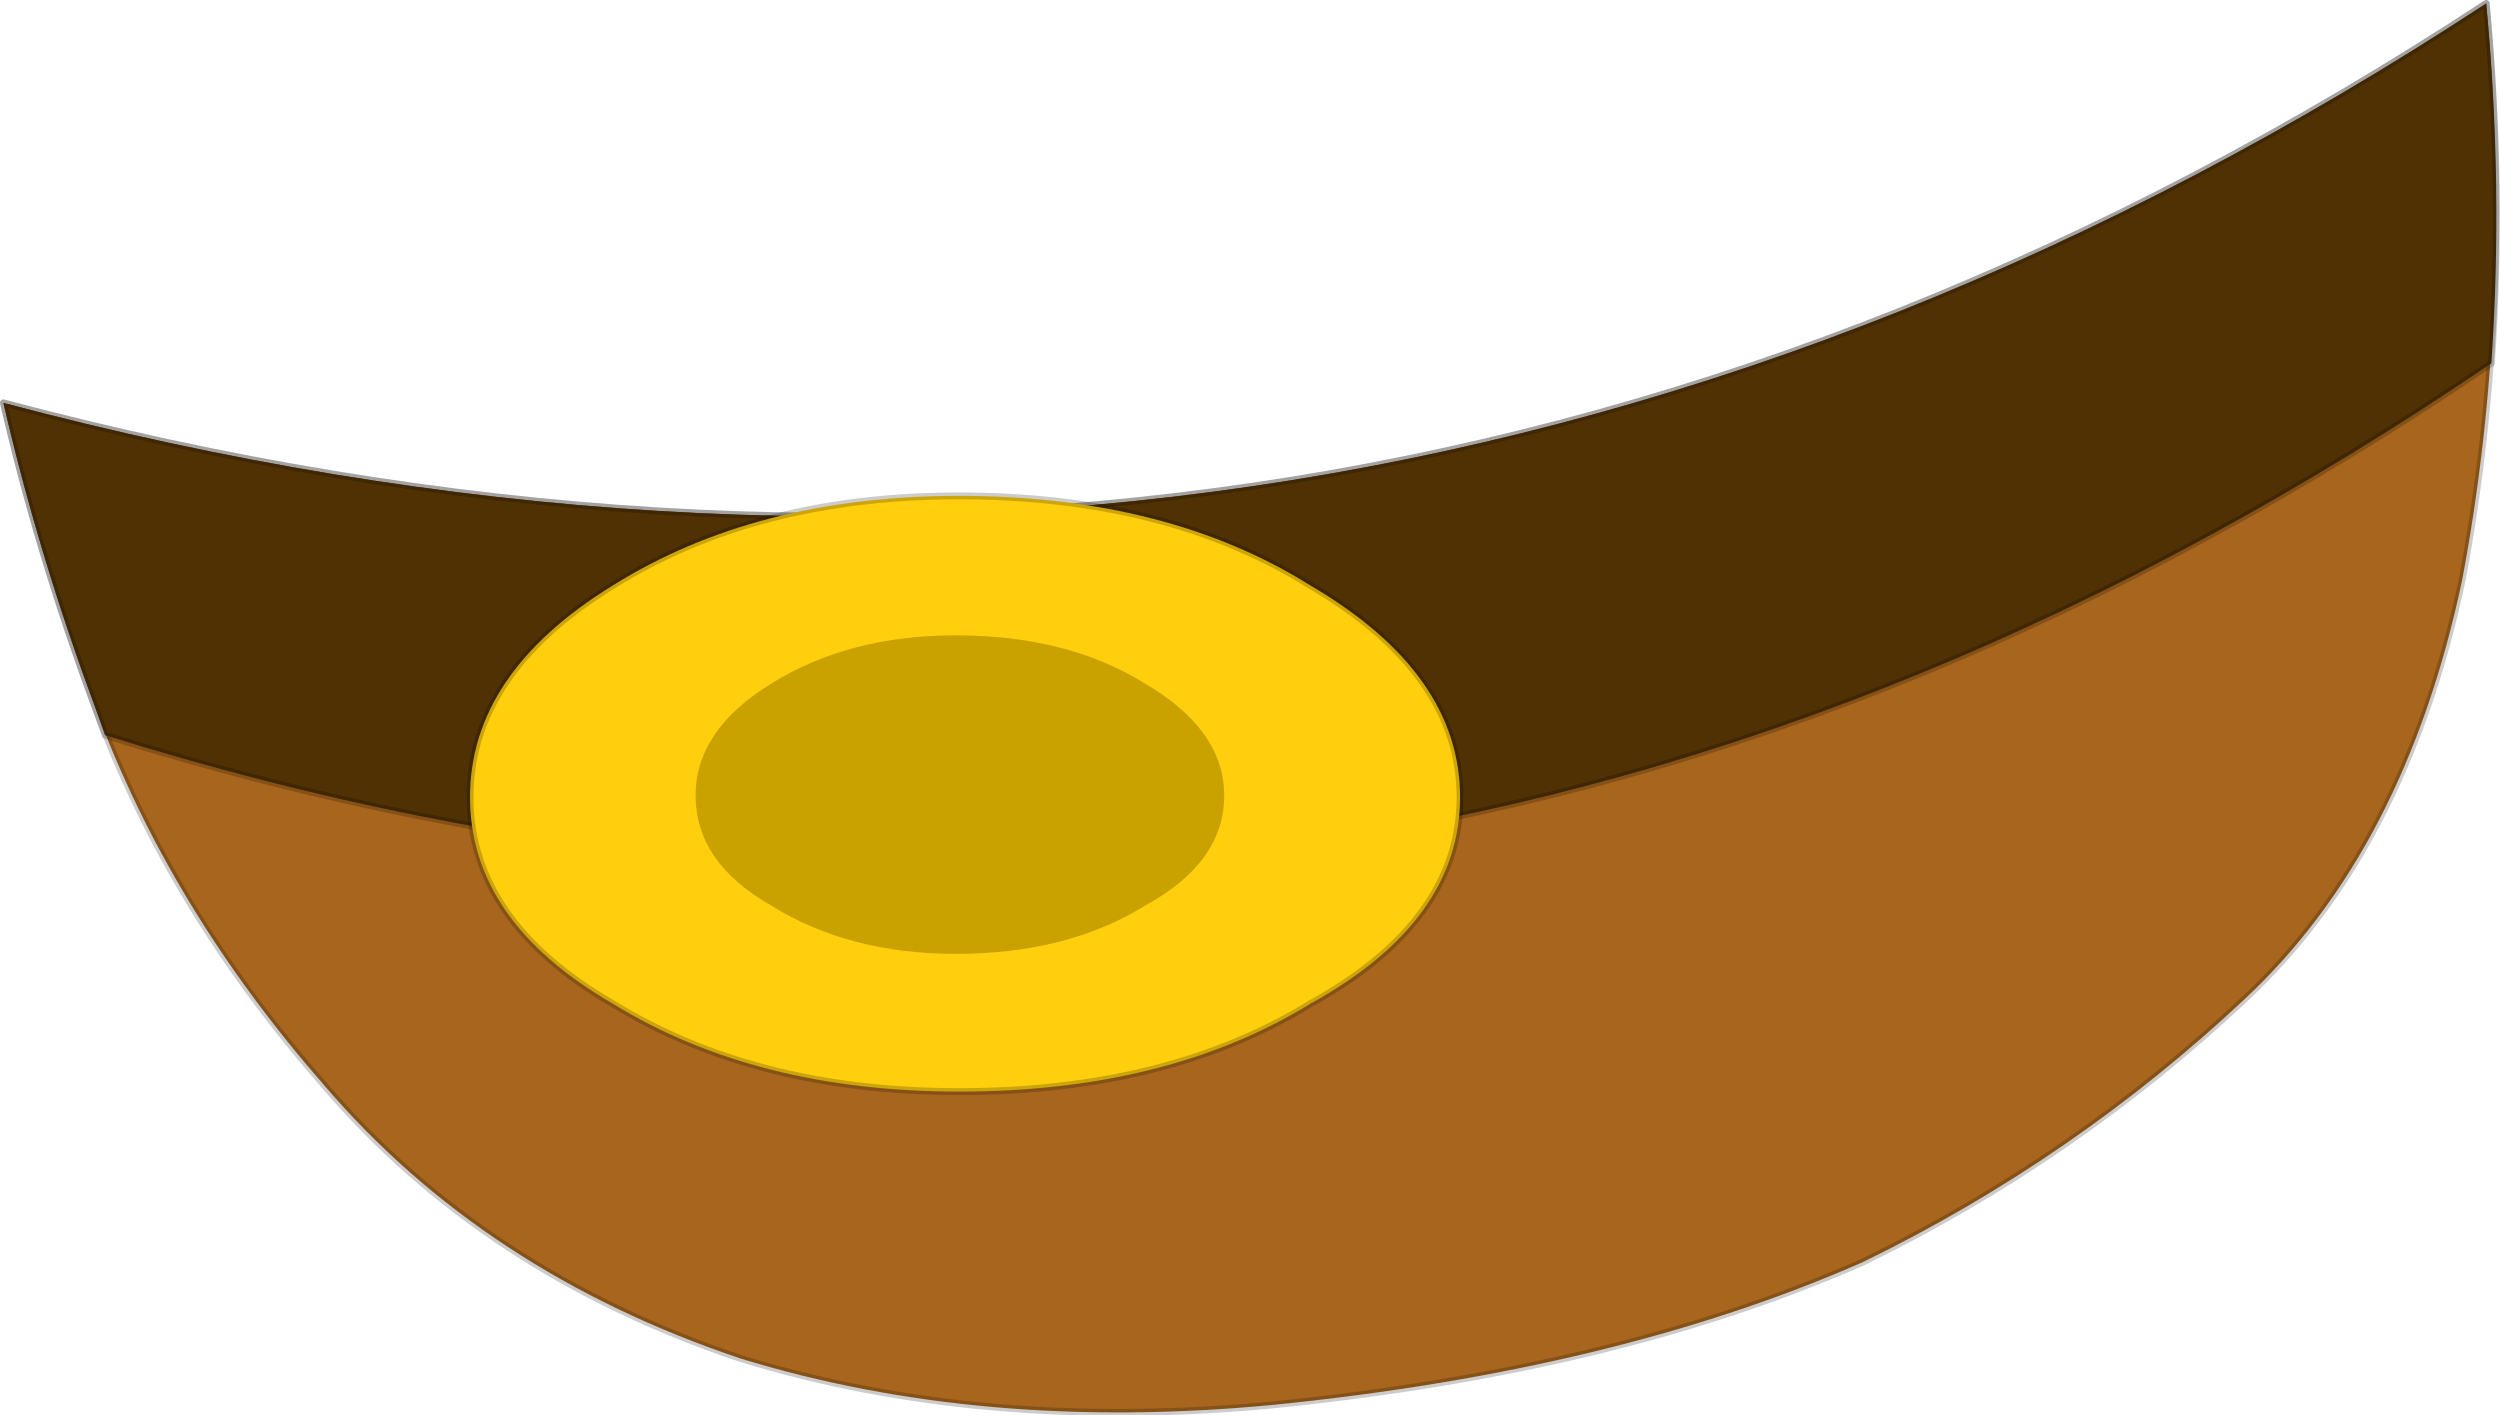 <?xml version="1.0" encoding="UTF-8" standalone="no"?>
<svg xmlns:ffdec="https://www.free-decompiler.com/flash" xmlns:xlink="http://www.w3.org/1999/xlink" ffdec:objectType="shape" height="41.1px" width="72.6px" xmlns="http://www.w3.org/2000/svg">
  <g transform="matrix(1.0, 0.0, 0.0, 1.0, 34.25, -6.15)">
    <path d="M37.25 23.0 Q35.6 30.8 30.95 35.15 26.0 39.8 19.85 42.8 12.7 45.95 2.7 46.95 -5.75 47.75 -12.75 45.6 -20.2 43.1 -24.85 37.65 -29.35 32.5 -31.5 26.65 -33.15 22.2 -34.15 17.85 4.55 28.15 37.95 6.25 38.75 15.05 37.25 23.0" fill="#a7651d" fill-rule="evenodd" stroke="none"/>
    <path d="M37.25 23.0 Q35.6 30.8 30.95 35.15 26.0 39.8 19.85 42.8 12.7 45.95 2.7 46.95 -5.75 47.75 -12.75 45.6 -20.2 43.1 -24.85 37.65 -29.35 32.5 -31.5 26.65 -33.15 22.2 -34.15 17.85 4.55 28.15 37.95 6.25 38.75 15.05 37.25 23.0 Z" fill="none" stroke="#000000" stroke-linecap="round" stroke-linejoin="round" stroke-opacity="0.2" stroke-width="0.2"/>
    <path d="M38.1 16.7 Q5.35 38.95 -31.2 27.5 L-31.5 26.65 Q-33.15 22.2 -34.15 17.85 4.55 28.15 37.95 6.25 38.45 11.55 38.1 16.7" fill="#4f3104" fill-rule="evenodd" stroke="none"/>
    <path d="M38.1 16.7 Q5.35 38.95 -31.2 27.5 L-31.5 26.65 Q-33.15 22.2 -34.15 17.85 4.55 28.15 37.95 6.25 38.45 11.55 38.1 16.7 Z" fill="none" stroke="#000000" stroke-linecap="round" stroke-linejoin="round" stroke-opacity="0.2" stroke-width="0.2"/>
    <path d="M-6.4 20.55 Q-0.35 20.55 3.8 23.15 8.15 25.7 8.15 29.3 8.15 32.9 3.8 35.3 -0.35 37.85 -6.4 37.85 -12.3 37.85 -16.45 35.3 -20.6 32.9 -20.6 29.3 -20.6 25.7 -16.45 23.15 -12.3 20.55 -6.4 20.55" fill="#ffce0d" fill-rule="evenodd" stroke="none"/>
    <path d="M-6.4 20.55 Q-0.35 20.55 3.8 23.15 8.15 25.7 8.15 29.3 8.15 32.9 3.8 35.3 -0.35 37.85 -6.4 37.85 -12.3 37.85 -16.45 35.3 -20.6 32.9 -20.6 29.3 -20.6 25.7 -16.45 23.15 -12.3 20.55 -6.4 20.55 Z" fill="none" stroke="#000000" stroke-linecap="round" stroke-linejoin="round" stroke-opacity="0.2" stroke-width="0.2"/>
    <path d="M-6.5 24.6 Q-3.25 24.6 -1.0 26.0 1.3 27.35 1.3 29.25 1.3 31.2 -1.0 32.45 -3.25 33.85 -6.5 33.85 -9.6 33.85 -11.85 32.45 -14.05 31.2 -14.05 29.25 -14.05 27.35 -11.85 26.0 -9.6 24.6 -6.5 24.6" fill="#caa200" fill-rule="evenodd" stroke="none"/>
  </g>
</svg>
